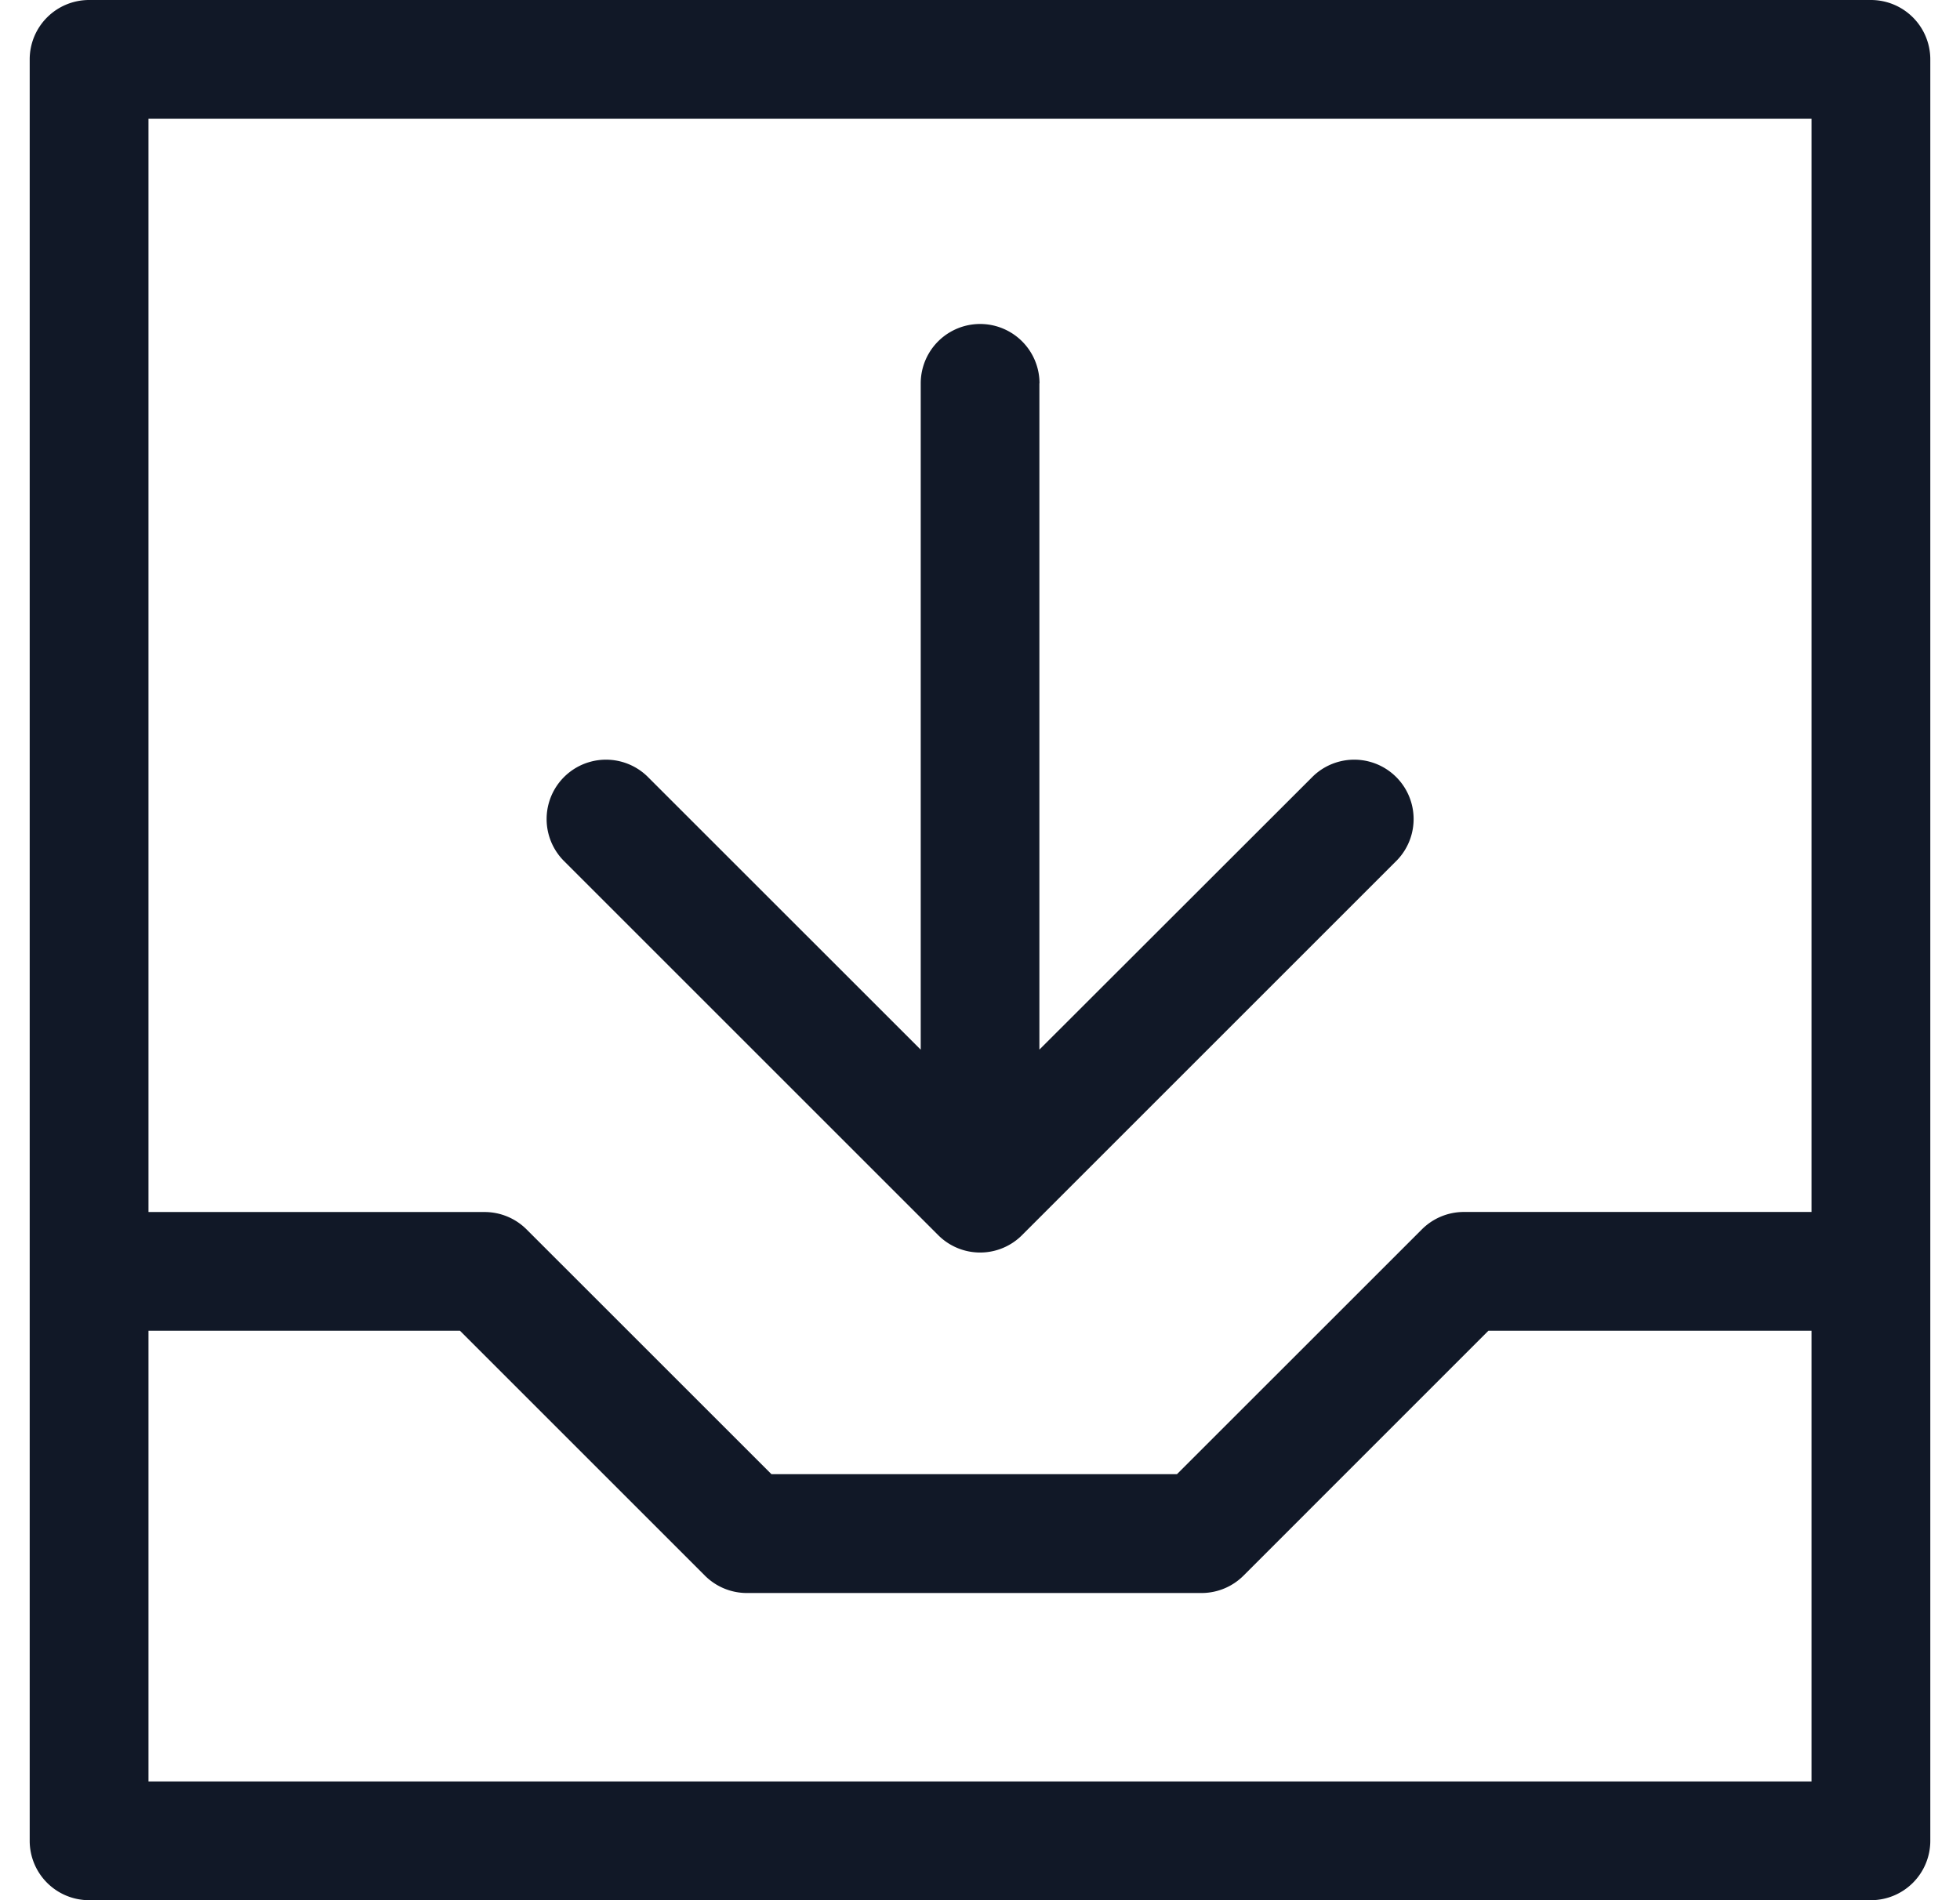 <svg xmlns="http://www.w3.org/2000/svg" width="33" height="32" fill="none" viewBox="0 0 33 32"><path fill="#111827" fill-rule="evenodd" d="M1.5 0a1 1 0 0 0-1 1v30a1 1 0 0 0 1 1H31.5a1 1 0 0 0 1-1V1a1 1 0 0 0-1-1H1.501Zm1 20.41V2H30.5v18.41h-5.854a1 1 0 0 0-.707.294l-4.123 4.122h-6.827l-4.123-4.122a1 1 0 0 0-.707-.293H2.501Zm0 2V30H30.5v-7.59h-5.44l-4.123 4.124a1 1 0 0 1-.707.293h-7.655a1 1 0 0 1-.707-.293L7.744 22.41H2.501ZM17.502 6.456a1 1 0 1 0-2 0v11.221l-4.604-4.603a1 1 0 0 0-1.414 1.414l6.31 6.31a.997.997 0 0 0 1.42-.004l6.306-6.306a1 1 0 0 0-1.414-1.414L17.5 17.676V6.456Z" clip-rule="evenodd"/></svg>